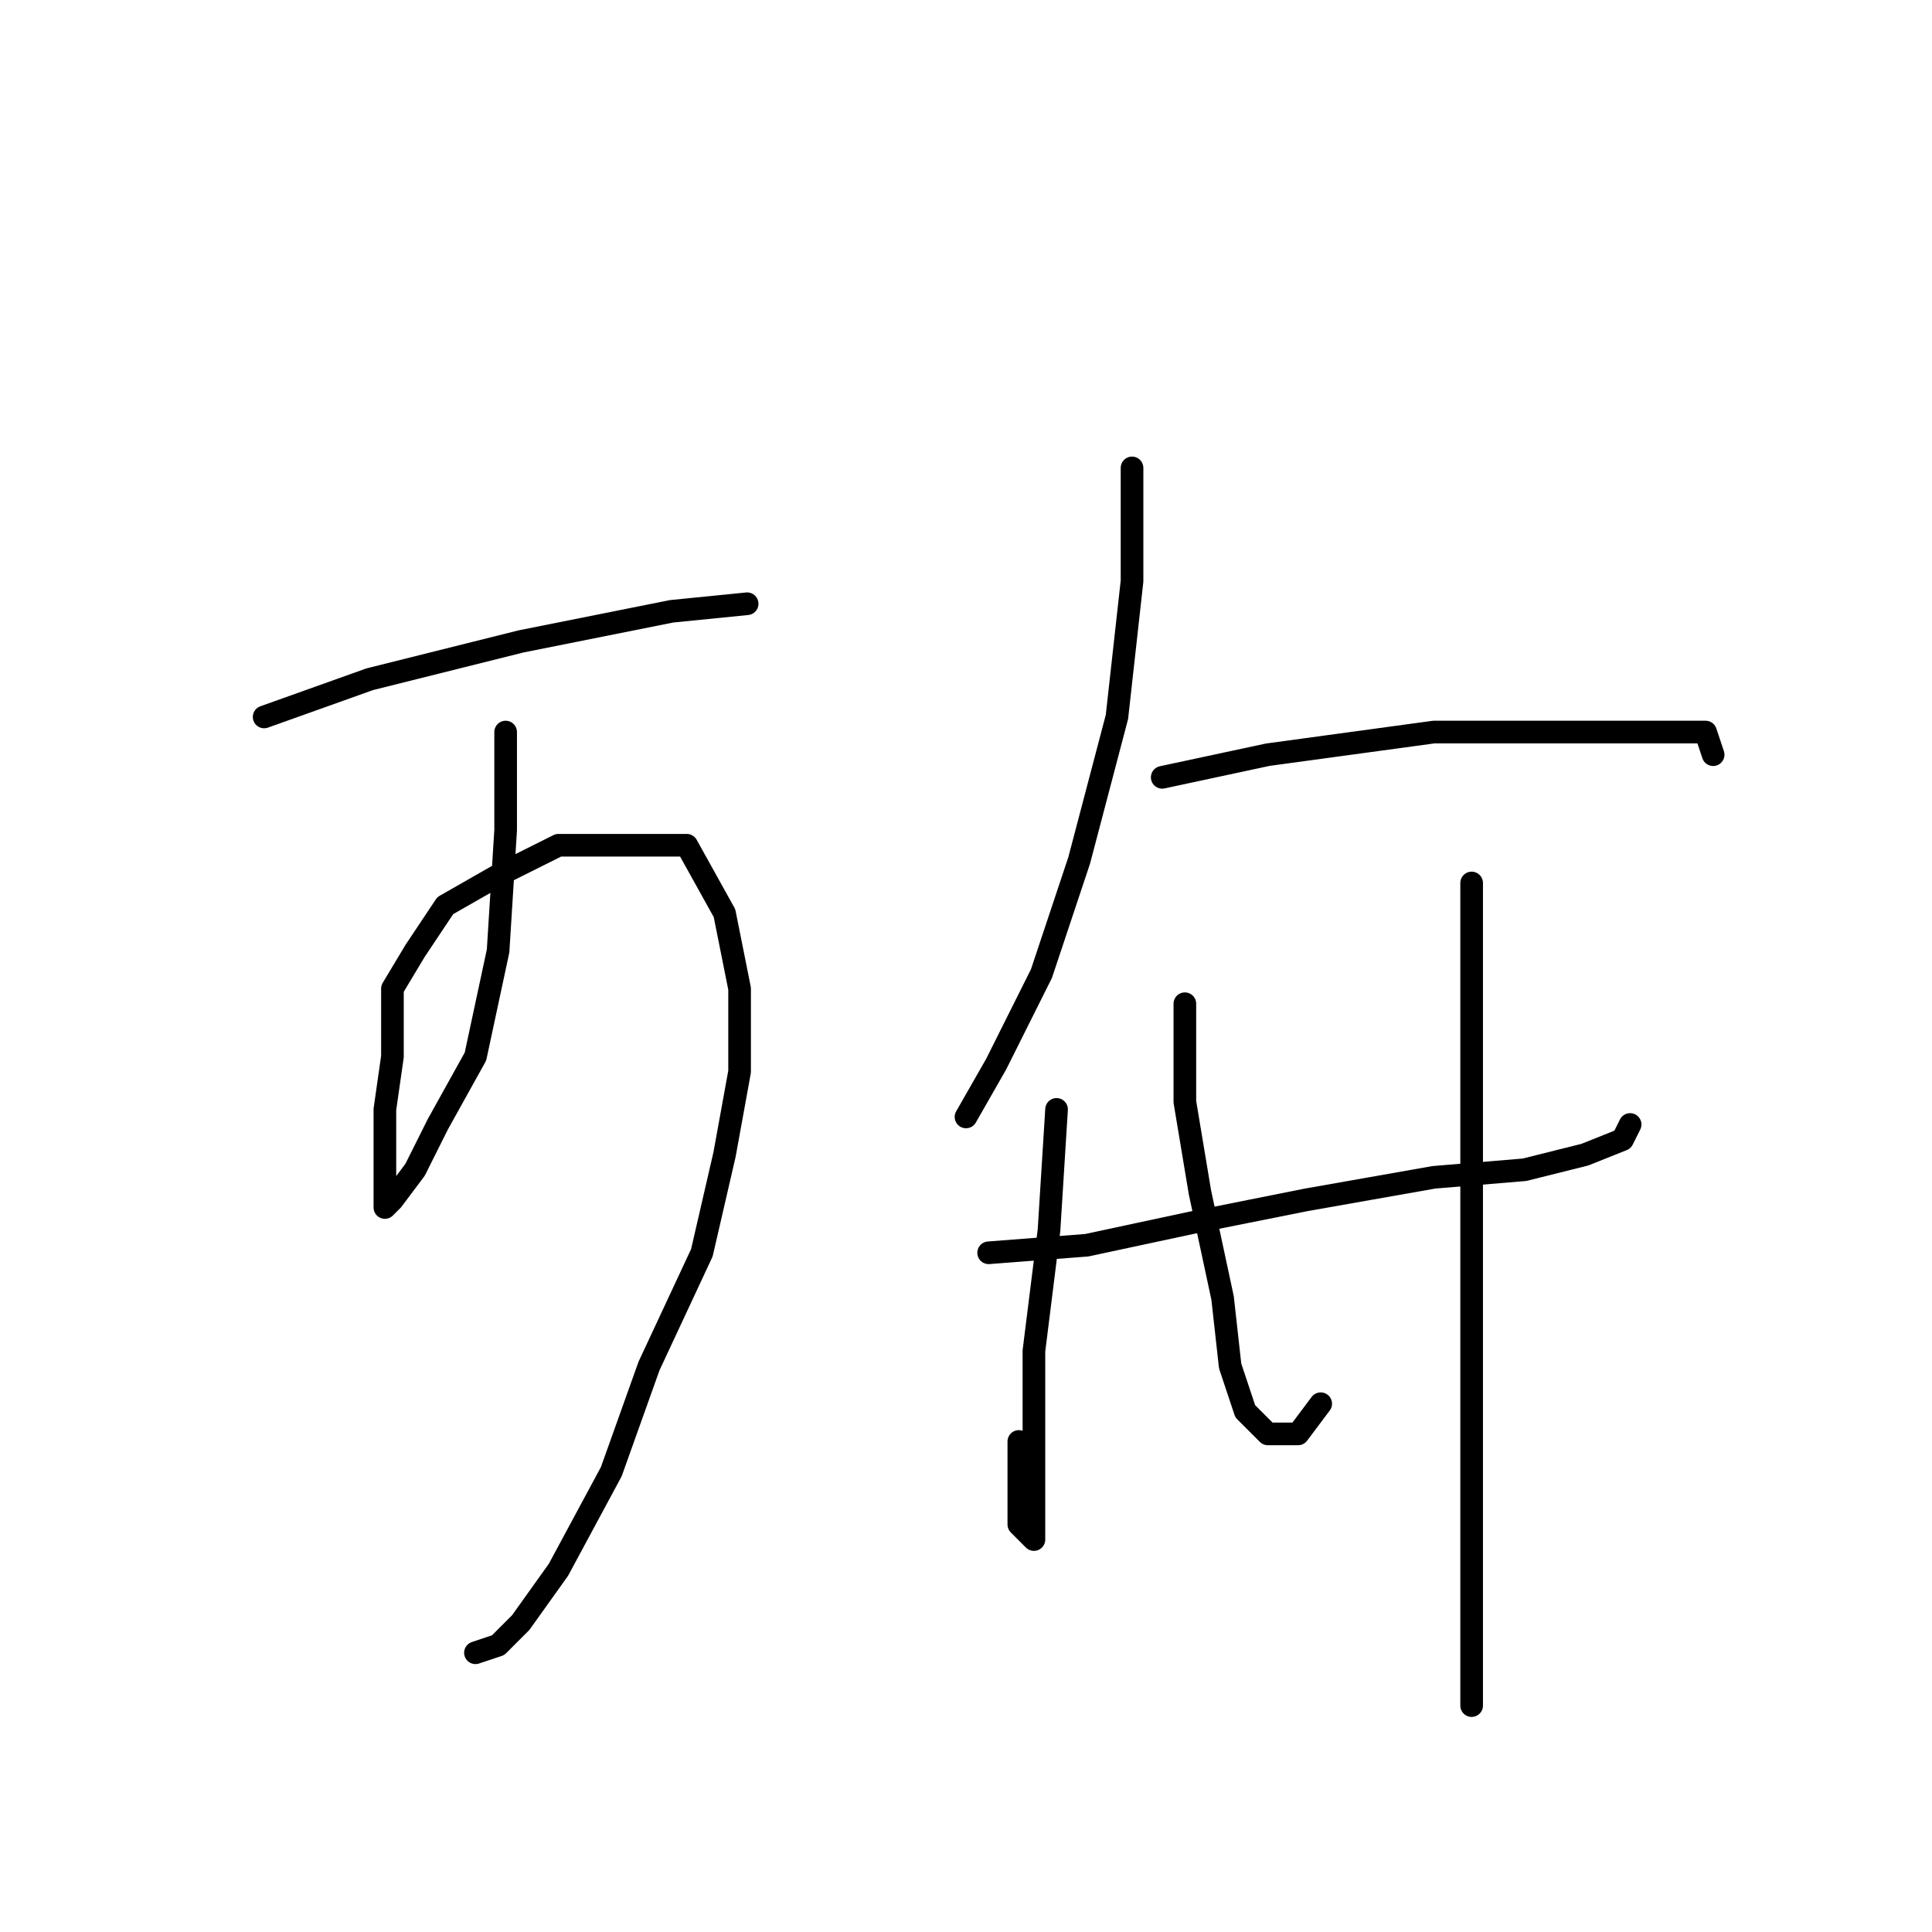 <?xml version="1.0" standalone="no"?>
    <svg width="256" height="256" xmlns="http://www.w3.org/2000/svg" version="1.1">
    <polyline stroke="black" stroke-width="3" stroke-linecap="round" fill="transparent" stroke-linejoin="round" points="35 95 49 90 69 85 89 81 99 80 99 80 " />
        <polyline stroke="black" stroke-width="3" stroke-linecap="round" fill="transparent" stroke-linejoin="round" points="67 97 67 110 66 126 63 140 58 149 55 155 52 159 51 160 51 154 51 147 52 140 52 135 52 131 55 126 59 120 66 116 74 112 85 112 91 112 96 121 98 131 98 142 96 153 93 166 86 181 81 195 74 208 69 215 66 218 63 219 63 219 " />
        <polyline stroke="black" stroke-width="3" stroke-linecap="round" fill="transparent" stroke-linejoin="round" points="150 62 150 77 148 95 143 114 138 129 132 141 128 148 128 148 " />
        <polyline stroke="black" stroke-width="3" stroke-linecap="round" fill="transparent" stroke-linejoin="round" points="154 103 168 100 190 97 207 97 221 97 226 97 227 100 227 100 " />
        <polyline stroke="black" stroke-width="3" stroke-linecap="round" fill="transparent" stroke-linejoin="round" points="131 166 144 165 158 162 173 159 190 156 202 155 210 153 215 151 216 149 216 149 " />
        <polyline stroke="black" stroke-width="3" stroke-linecap="round" fill="transparent" stroke-linejoin="round" points="140 147 139 163 137 179 137 192 137 200 137 203 137 204 135 202 135 191 135 191 " />
        <polyline stroke="black" stroke-width="3" stroke-linecap="round" fill="transparent" stroke-linejoin="round" points="157 133 157 146 159 158 162 172 163 181 165 187 168 190 172 190 175 186 175 186 " />
        <polyline stroke="black" stroke-width="3" stroke-linecap="round" fill="transparent" stroke-linejoin="round" points="195 117 195 129 195 146 195 166 195 186 195 200 195 213 195 220 195 226 195 226 " />
        </svg>